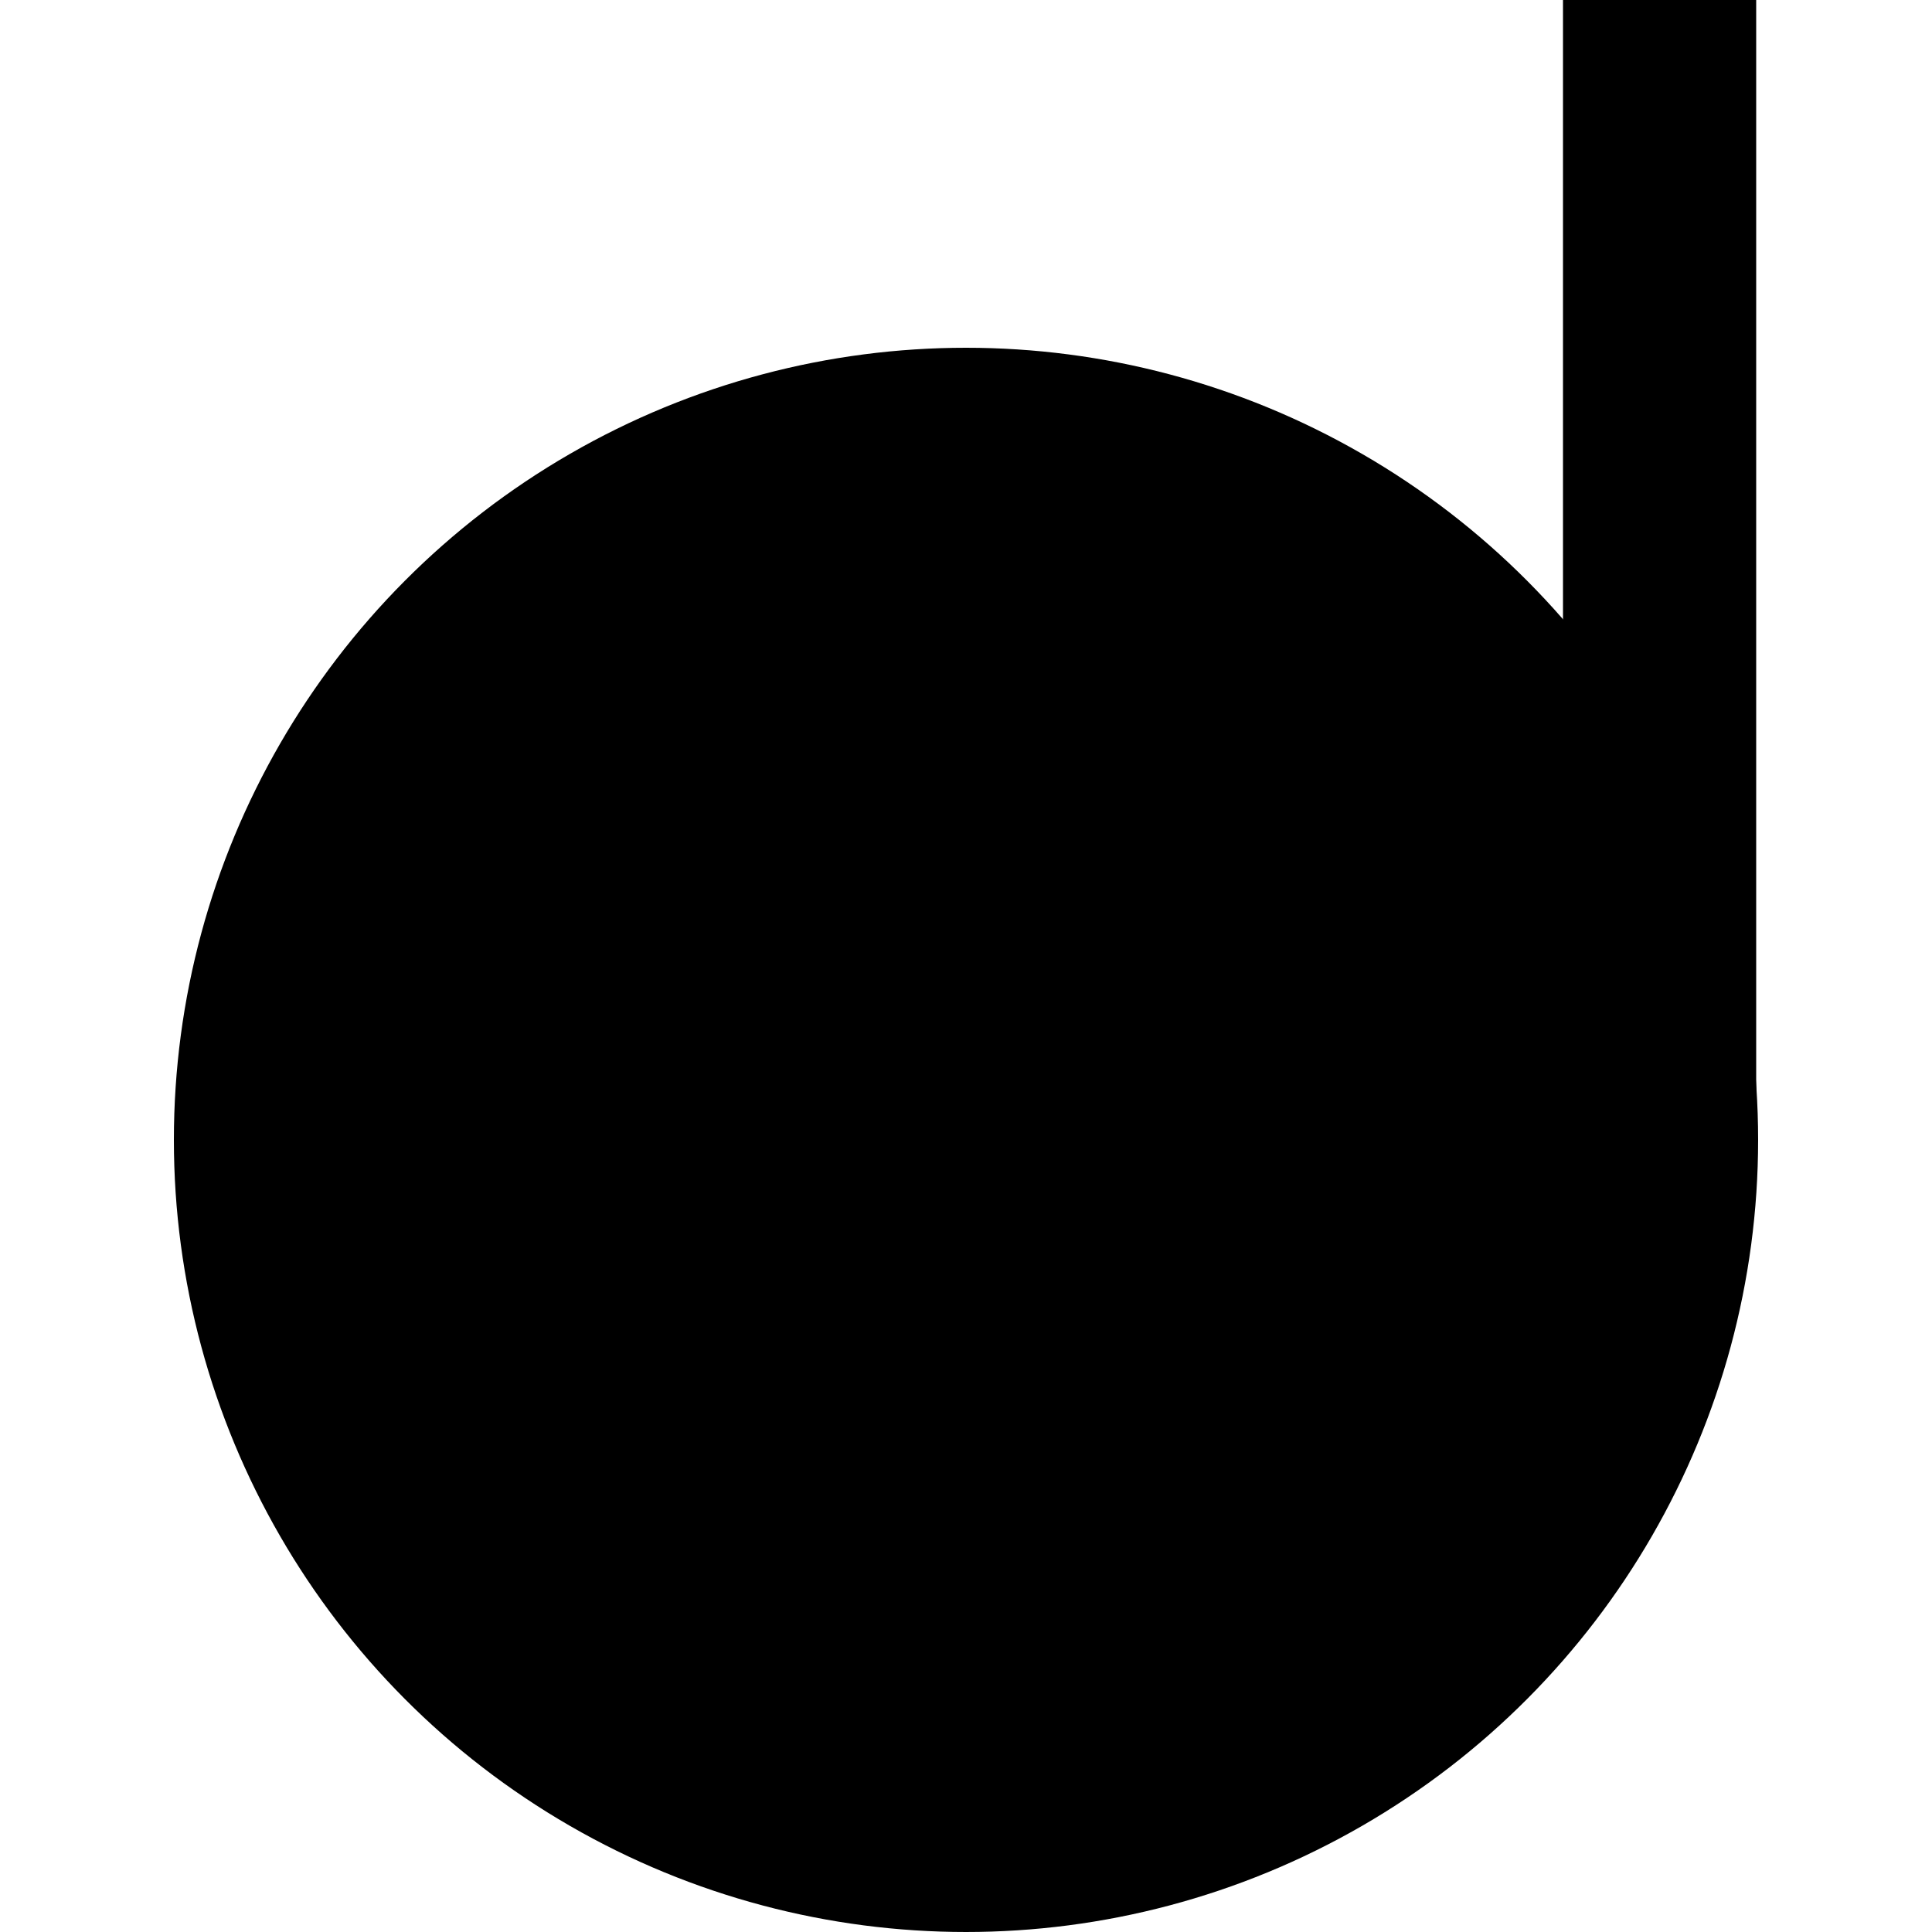 <?xml version="1.0" encoding="utf-8"?>
<!-- Generator: Adobe Illustrator 18.1.1, SVG Export Plug-In . SVG Version: 6.00 Build 0)  -->
<svg version="1.1" id="Layer_1" xmlns="http://www.w3.org/2000/svg" xmlns:xlink="http://www.w3.org/1999/xlink" x="0px" y="0px"
	 viewBox="0 0 100 100" enable-background="new 0 0 100 100" xml:space="preserve">
<circle cx="50" cy="59" r="41"/>
<line fill="none" stroke="#000000" stroke-width="10" stroke-miterlimit="10" x1="85.9" y1="59.6" x2="85.9" y2="0"/>
</svg>
